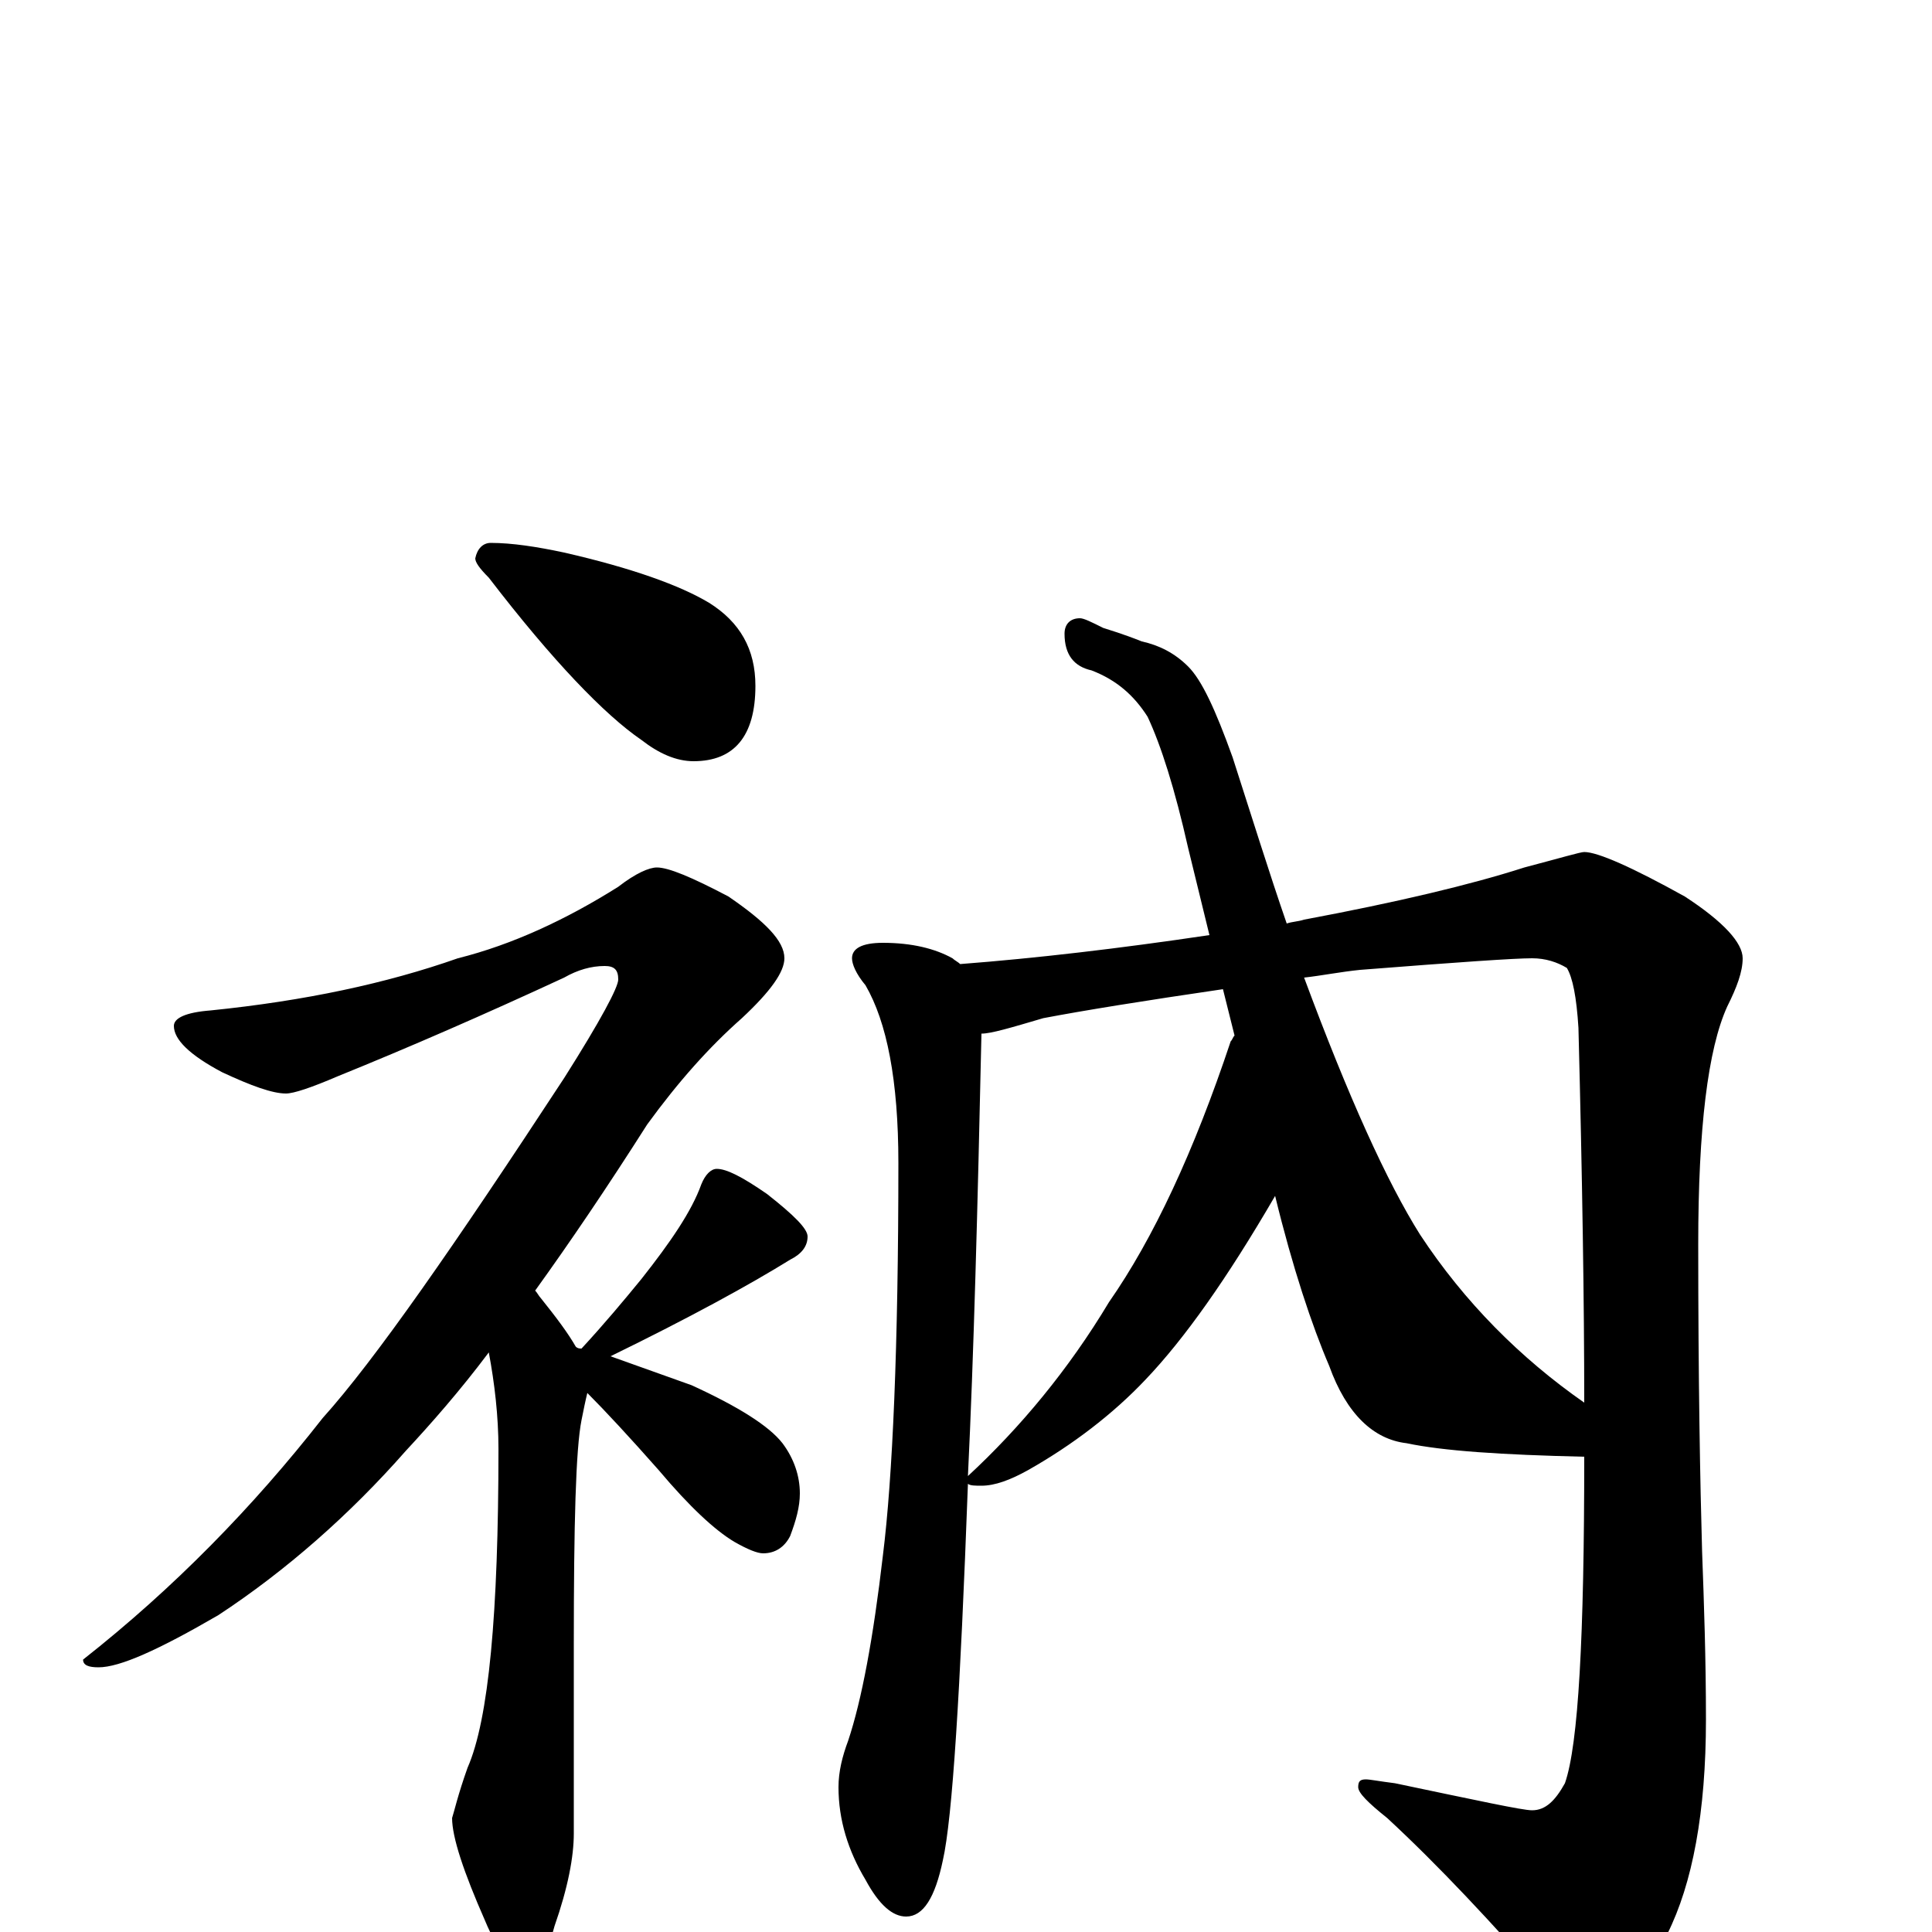 <?xml version="1.0" encoding="utf-8" ?>
<!DOCTYPE svg PUBLIC "-//W3C//DTD SVG 1.1//EN" "http://www.w3.org/Graphics/SVG/1.1/DTD/svg11.dtd">
<svg version="1.1" id="Layer_1" xmlns="http://www.w3.org/2000/svg" xmlns:xlink="http://www.w3.org/1999/xlink" x="0px" y="145px" width="1000px" height="1000px" viewBox="0 0 1000 1000" enable-background="new 0 0 1000 1000" xml:space="preserve">
<g id="Layer_1">
<path id="glyph" transform="matrix(1 0 0 -1 0 1000)" d="M254,719C265,719 278,717 292,714C327,706 352,697 367,688C383,678 391,664 391,645C391,619 380,606 359,606C350,606 341,610 332,617C313,630 286,658 253,701C248,706 246,709 246,711C247,716 250,719 254,719M340,551C346,551 358,546 377,536C396,523 406,513 406,504C406,497 399,487 384,473C367,458 351,440 335,418C314,385 295,357 277,332C278,331 279,329 280,328C288,318 294,310 298,303C299,302 300,302 301,302C313,315 323,327 332,338C347,357 358,373 363,387C365,392 368,395 371,395C376,395 384,391 397,382C411,371 418,364 418,360C418,355 415,351 409,348C388,335 357,318 316,298C330,293 344,288 358,283C382,272 398,262 405,253C411,245 414,236 414,227C414,220 412,213 409,205C406,199 401,196 395,196C392,196 387,198 380,202C370,208 357,220 341,239C326,256 313,270 304,279C303,275 302,270 301,265C298,250 297,211 297,149l0,-98C297,39 294,23 287,3C283,-12 278,-19 273,-19C266,-19 258,-11 251,6C240,31 234,49 234,59C235,62 237,71 242,85C253,110 258,165 258,250C258,267 256,284 253,300C238,280 223,263 210,249C181,216 148,187 113,164C82,146 62,137 51,137C46,137 43,138 43,141C90,178 131,220 167,266C194,296 235,355 292,442C311,472 320,489 320,493C320,498 318,500 313,500C306,500 299,498 292,494C251,475 212,458 175,443C161,437 152,434 148,434C141,434 130,438 115,445C98,454 90,462 90,469C90,473 96,476 109,477C158,482 200,491 237,504C265,511 293,524 320,541C329,548 336,551 340,551M457,512C472,512 484,509 493,504C494,503 496,502 497,501C536,504 579,509 626,516l-11,45C608,592 601,614 594,629C587,640 578,648 565,653C556,655 551,661 551,672C551,677 554,680 559,680C561,680 565,678 571,675C574,674 581,672 591,668C600,666 608,662 615,655C622,648 629,633 638,608C648,577 657,548 666,522C669,523 672,523 675,524C723,533 761,542 789,551C808,556 818,559 820,559C827,559 845,551 872,536C892,523 902,512 902,504C902,497 899,489 894,479C884,457 879,416 879,356C879,285 880,232 881,197C882,170 883,141 883,110C883,62 876,25 863,-1C846,-29 832,-43 820,-43C814,-43 808,-38 801,-28C772,5 745,34 718,59C708,67 703,72 703,75C703,78 704,79 707,79C709,79 714,78 722,77C765,68 788,63 793,63C800,63 805,68 810,77C817,97 820,153 820,246C777,247 747,249 728,253C711,255 697,268 688,293C679,314 669,344 660,381C635,338 613,307 593,286C576,268 555,252 532,239C523,234 515,231 508,231C505,231 502,231 501,232C497,124 493,59 488,37C484,18 478,8 469,8C462,8 455,14 448,27C439,42 434,58 434,75C434,83 436,91 439,99C446,120 452,152 457,195C462,235 465,303 465,398C465,441 459,471 448,490C443,496 441,501 441,504C441,509 446,512 457,512M639,464l-6,24C592,482 561,477 540,473C523,468 513,465 508,465C506,374 504,298 501,236C528,261 553,291 574,326C597,359 618,404 637,461C638,462 638,463 639,464M675,494C698,432 718,388 735,361C758,326 787,297 820,274C820,325 819,390 817,468C816,484 814,494 811,499C806,502 800,504 793,504C784,504 755,502 704,498C694,497 684,495 675,494z"/>
</g>
</svg>
